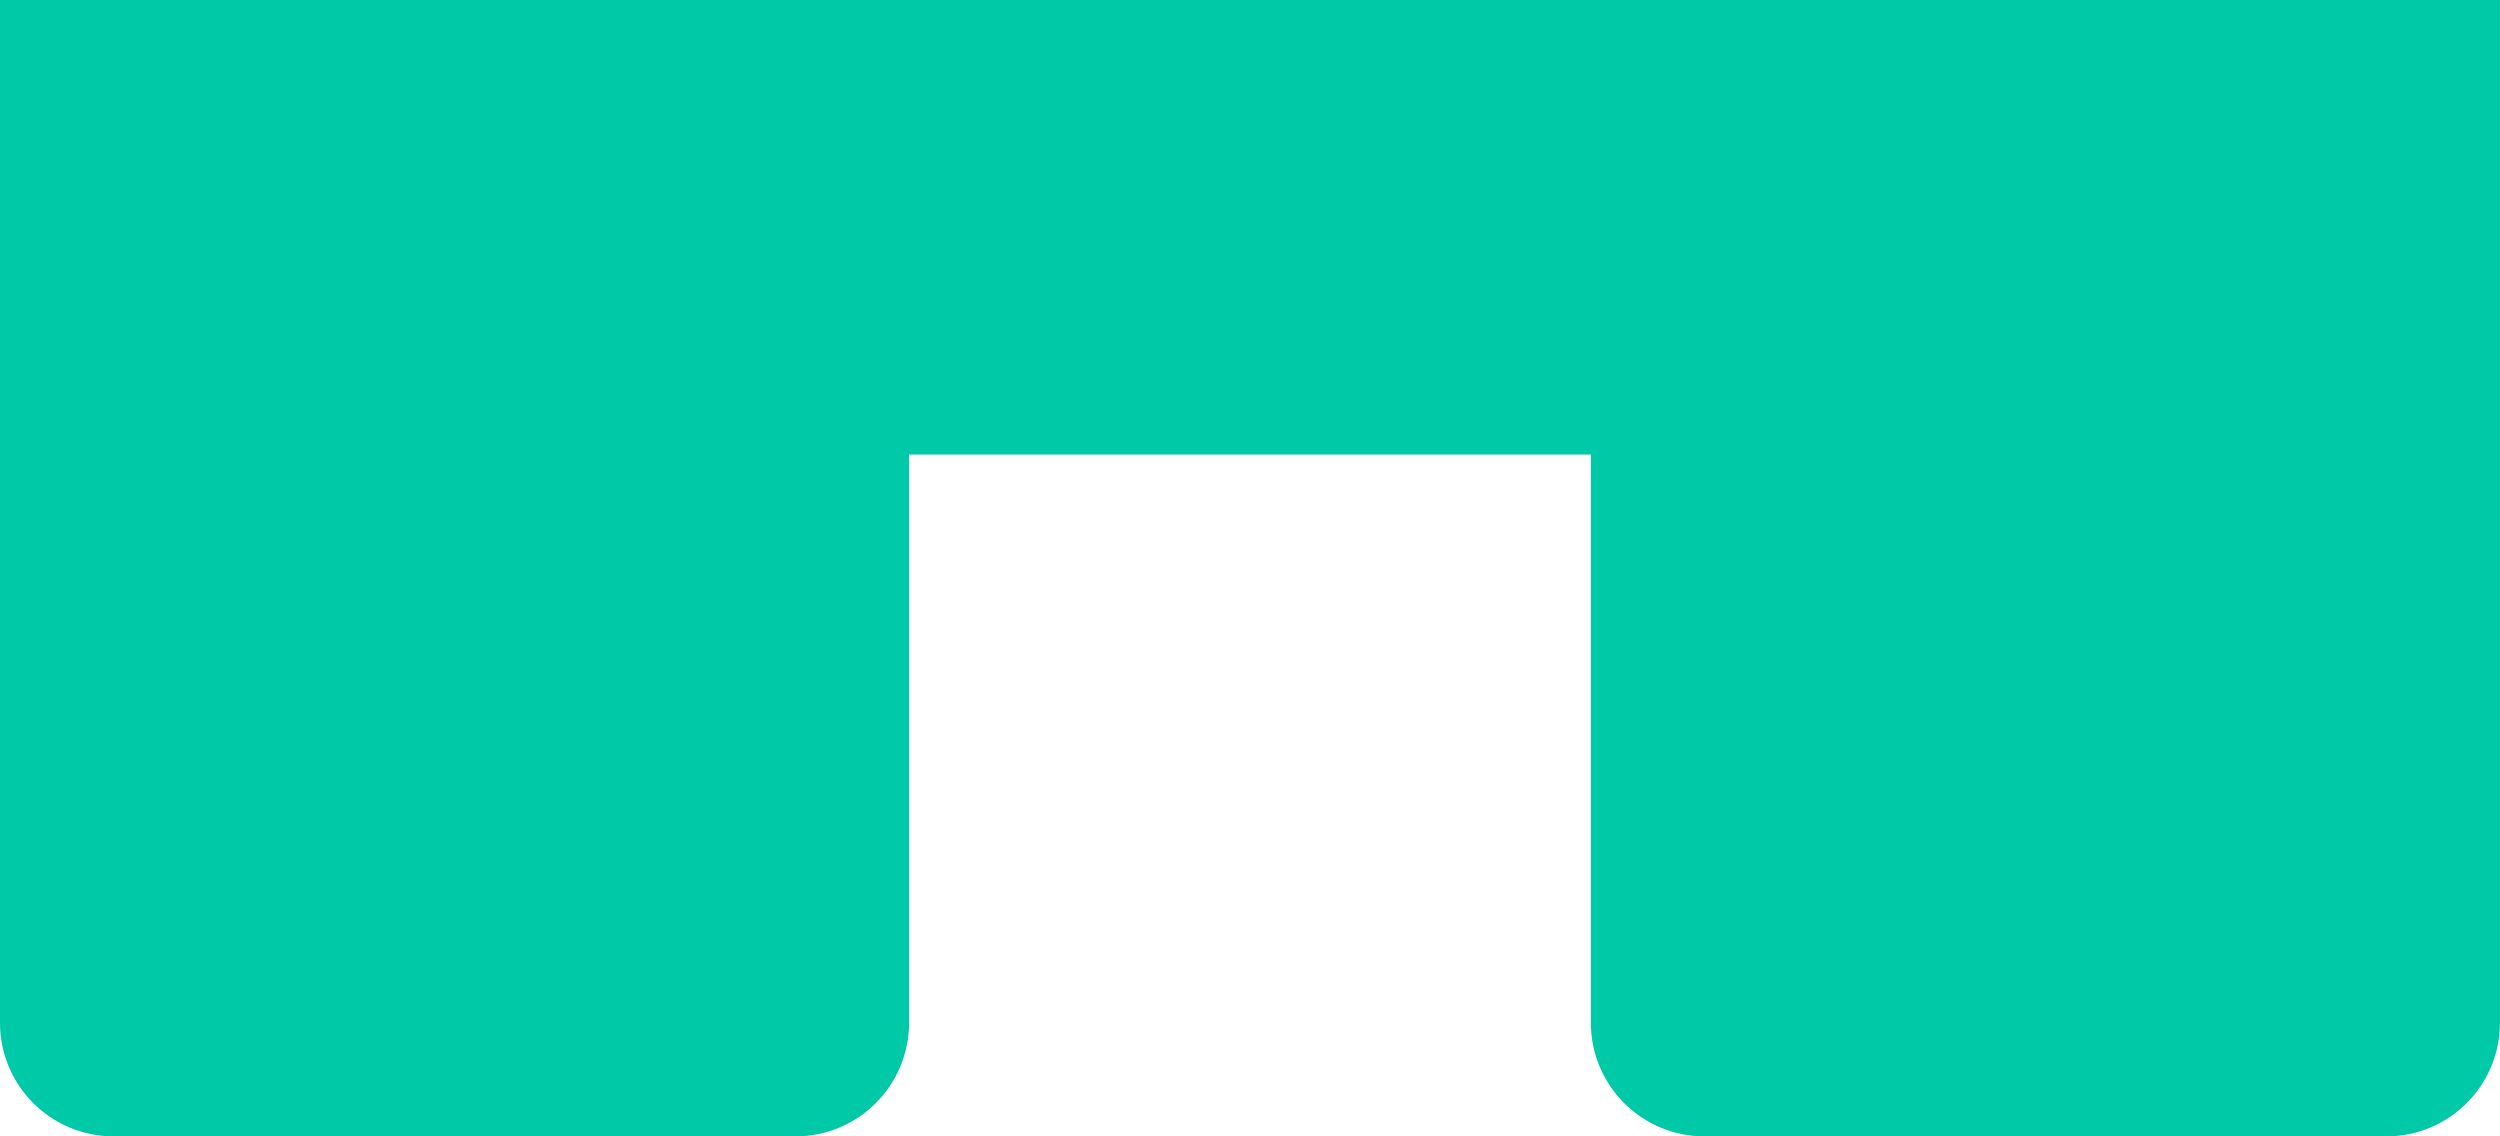 <svg version="1.1" id="图层_1" x="0px" y="0px" width="49.46px" height="22.482px" viewBox="0 0 49.46 22.482" enable-background="new 0 0 49.46 22.482" xml:space="preserve" xmlns="http://www.w3.org/2000/svg" xmlns:xlink="http://www.w3.org/1999/xlink" xmlns:xml="http://www.w3.org/XML/1998/namespace">
  <path fill="#00C9A7" d="M0,20.234c0,1.242,1.006,2.248,2.248,2.248h13.489c1.242,0,2.248-1.006,2.248-2.248V8.992h13.489v11.242
	c0,1.242,1.007,2.248,2.248,2.248h13.489c1.242,0,2.248-1.006,2.248-2.248V0H0V20.234z" class="color c1"/>
</svg>
